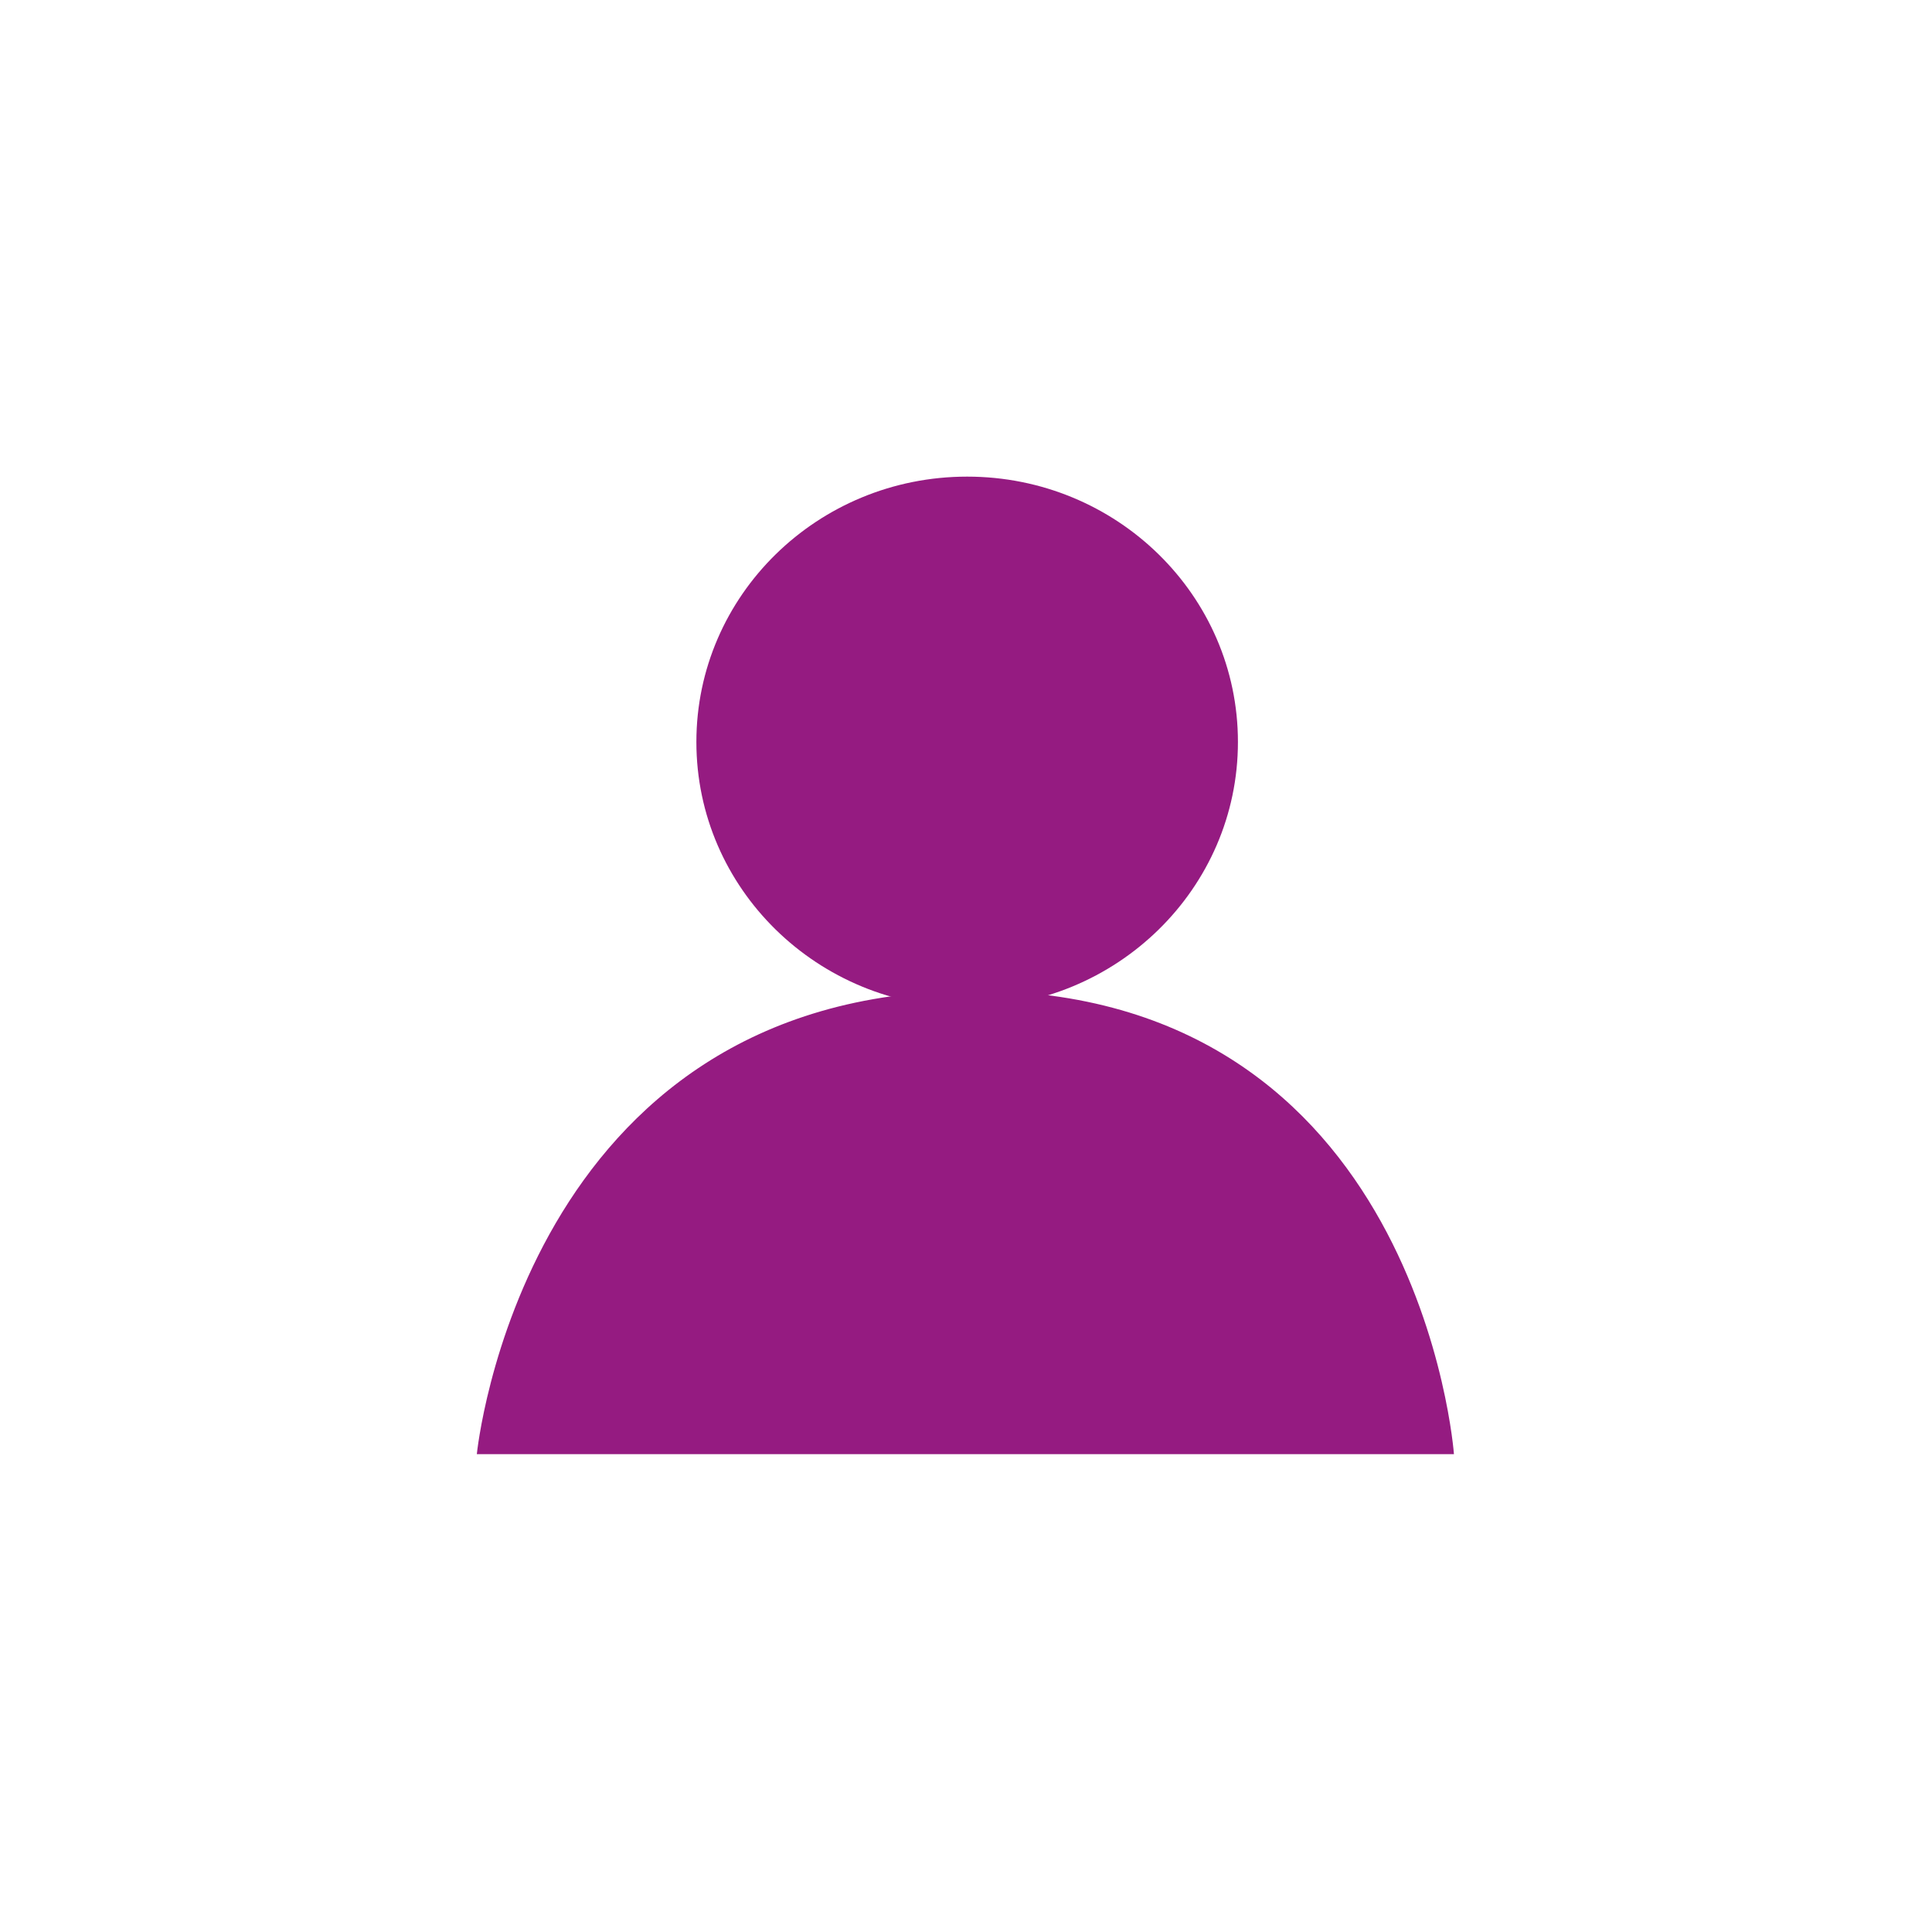 <?xml version="1.0" encoding="UTF-8" standalone="no"?>
<!-- Created with Inkscape (http://www.inkscape.org/) -->
<svg xmlns:dc="http://purl.org/dc/elements/1.1/" xmlns:cc="http://creativecommons.org/ns#" xmlns:rdf="http://www.w3.org/1999/02/22-rdf-syntax-ns#" xmlns:svg="http://www.w3.org/2000/svg" xmlns="http://www.w3.org/2000/svg" xmlns:sodipodi="http://sodipodi.sourceforge.net/DTD/sodipodi-0.dtd" xmlns:inkscape="http://www.inkscape.org/namespaces/inkscape" width="64" height="64" viewBox="0 0 16.933 16.933" version="1.1" id="svg8" inkscape:version="0.92.5 (2060ec1f9f, 2020-04-08)" sodipodi:docname="contentdroplets-profile-icon.svg">
    <defs id="defs2">
        <marker inkscape:stockid="Arrow1Lstart" orient="auto" refY="0.0" refX="0.0" id="marker1178" style="overflow:visible" inkscape:isstock="true">
            <path id="path1176" d="M 0.0,0.0 L 5.0,-5.0 L -12.5,0.0 L 5.0,5.0 L 0.0,0.0 z " style="fill-rule:evenodd;stroke:black;stroke-width:1pt;stroke-opacity:1" transform="scale(0.8) translate(12.5,0)" />
        </marker>
        <marker inkscape:stockid="Arrow1Lstart" orient="auto" refY="0.0" refX="0.0" id="Arrow1Lstart" style="overflow:visible" inkscape:isstock="true">
            <path id="path900" d="M 0.0,0.0 L 5.0,-5.0 L -12.5,0.0 L 5.0,5.0 L 0.0,0.0 z " style="fill-rule:evenodd;stroke:black;stroke-width:1pt;stroke-opacity:1" transform="scale(0.8) translate(12.5,0)" />
        </marker>
    </defs>
    <sodipodi:namedview id="base" pagecolor="#ffffff" bordercolor="#666666" borderopacity="1.0" inkscape:pageopacity="0.0" inkscape:pageshadow="2" inkscape:zoom="3.5355339" inkscape:cx="-62.428412" inkscape:cy="81.298073" inkscape:document-units="px" inkscape:current-layer="g10" showgrid="false" units="px" width="64px" inkscape:pagecheckerboard="false" inkscape:snap-text-baseline="false" showguides="true" inkscape:guide-bbox="true" inkscape:window-width="1920" inkscape:window-height="1009" inkscape:window-x="0" inkscape:window-y="0" inkscape:window-maximized="1">
        <sodipodi:guide position="8.481,22.749" orientation="1,0" id="guide890" inkscape:locked="false" />
        <sodipodi:guide position="3.567,6.154" orientation="1,0" id="guide894" inkscape:locked="false" />
        <sodipodi:guide position="13.43,4.37" orientation="1,0" id="guide896" inkscape:locked="false" />
        <sodipodi:guide position="7.951,10.664" orientation="1,0" id="guide1887" inkscape:locked="false" />
        <sodipodi:guide position="8.999,9.336" orientation="1,0" id="guide1889" inkscape:locked="false" />
        <sodipodi:guide position="10.514,15.416" orientation="0,1" id="guide1909" inkscape:locked="false" />
        <sodipodi:guide position="8.999,2.355" orientation="0,1" id="guide1911" inkscape:locked="false" />
        <sodipodi:guide position="0.926,14.473" orientation="0,1" id="guide1915" inkscape:locked="false" />
        <sodipodi:guide position="7.302,7.25" orientation="1,0" id="guide895" inkscape:locked="false" />
        <sodipodi:guide position="14.446,2.355" orientation="1,0" id="guide869" inkscape:locked="false" />
        <sodipodi:guide position="11.271,7.197" orientation="1,0" id="guide871" inkscape:locked="false" />
    </sodipodi:namedview>
    <g inkscape:label="Ebene 1" inkscape:groupmode="layer" id="layer1" transform="translate(0,-280.067)">
        <g id="g861">
            <g transform="matrix(0.079,0,0,0.079,2.886,281.61)" class="st2" id="g10" style="fill:#3e5389;stroke-width:3.344">
                <g transform="matrix(1.338,0,0,1.337,-66.795,-122.013)" style="fill:#951b81;fill-opacity:1;stroke-width:9.453" id="g824">
                    <ellipse style="opacity:1;fill:#951b81;fill-opacity:1;stroke:none;stroke-width:23.301;stroke-linecap:round;stroke-linejoin:round;stroke-miterlimit:4;stroke-dasharray:none;stroke-dashoffset:74.268;stroke-opacity:1;paint-order:fill markers stroke" id="path827" cx="102.812" cy="138.218" rx="22.452" ry="22.018" />
                    <path style="fill:#951b81;fill-opacity:1;stroke:none;stroke-width:2.501px;stroke-linecap:butt;stroke-linejoin:miter;stroke-opacity:1" d="m 62.156,197.313 c 0,0 3.775,-38.291 41,-38.455 37.225,-0.164 40.019,38.455 40.019,38.455 z" id="path855" inkscape:connector-curvature="0" />
                </g>
            </g>
        </g>
    </g>
    <style id="style817" type="text/css">
        .st0{fill:#FFFFFF;}
        .st1{fill:none;}
        .st2{fill:#3E5389;}
    </style>
</svg>